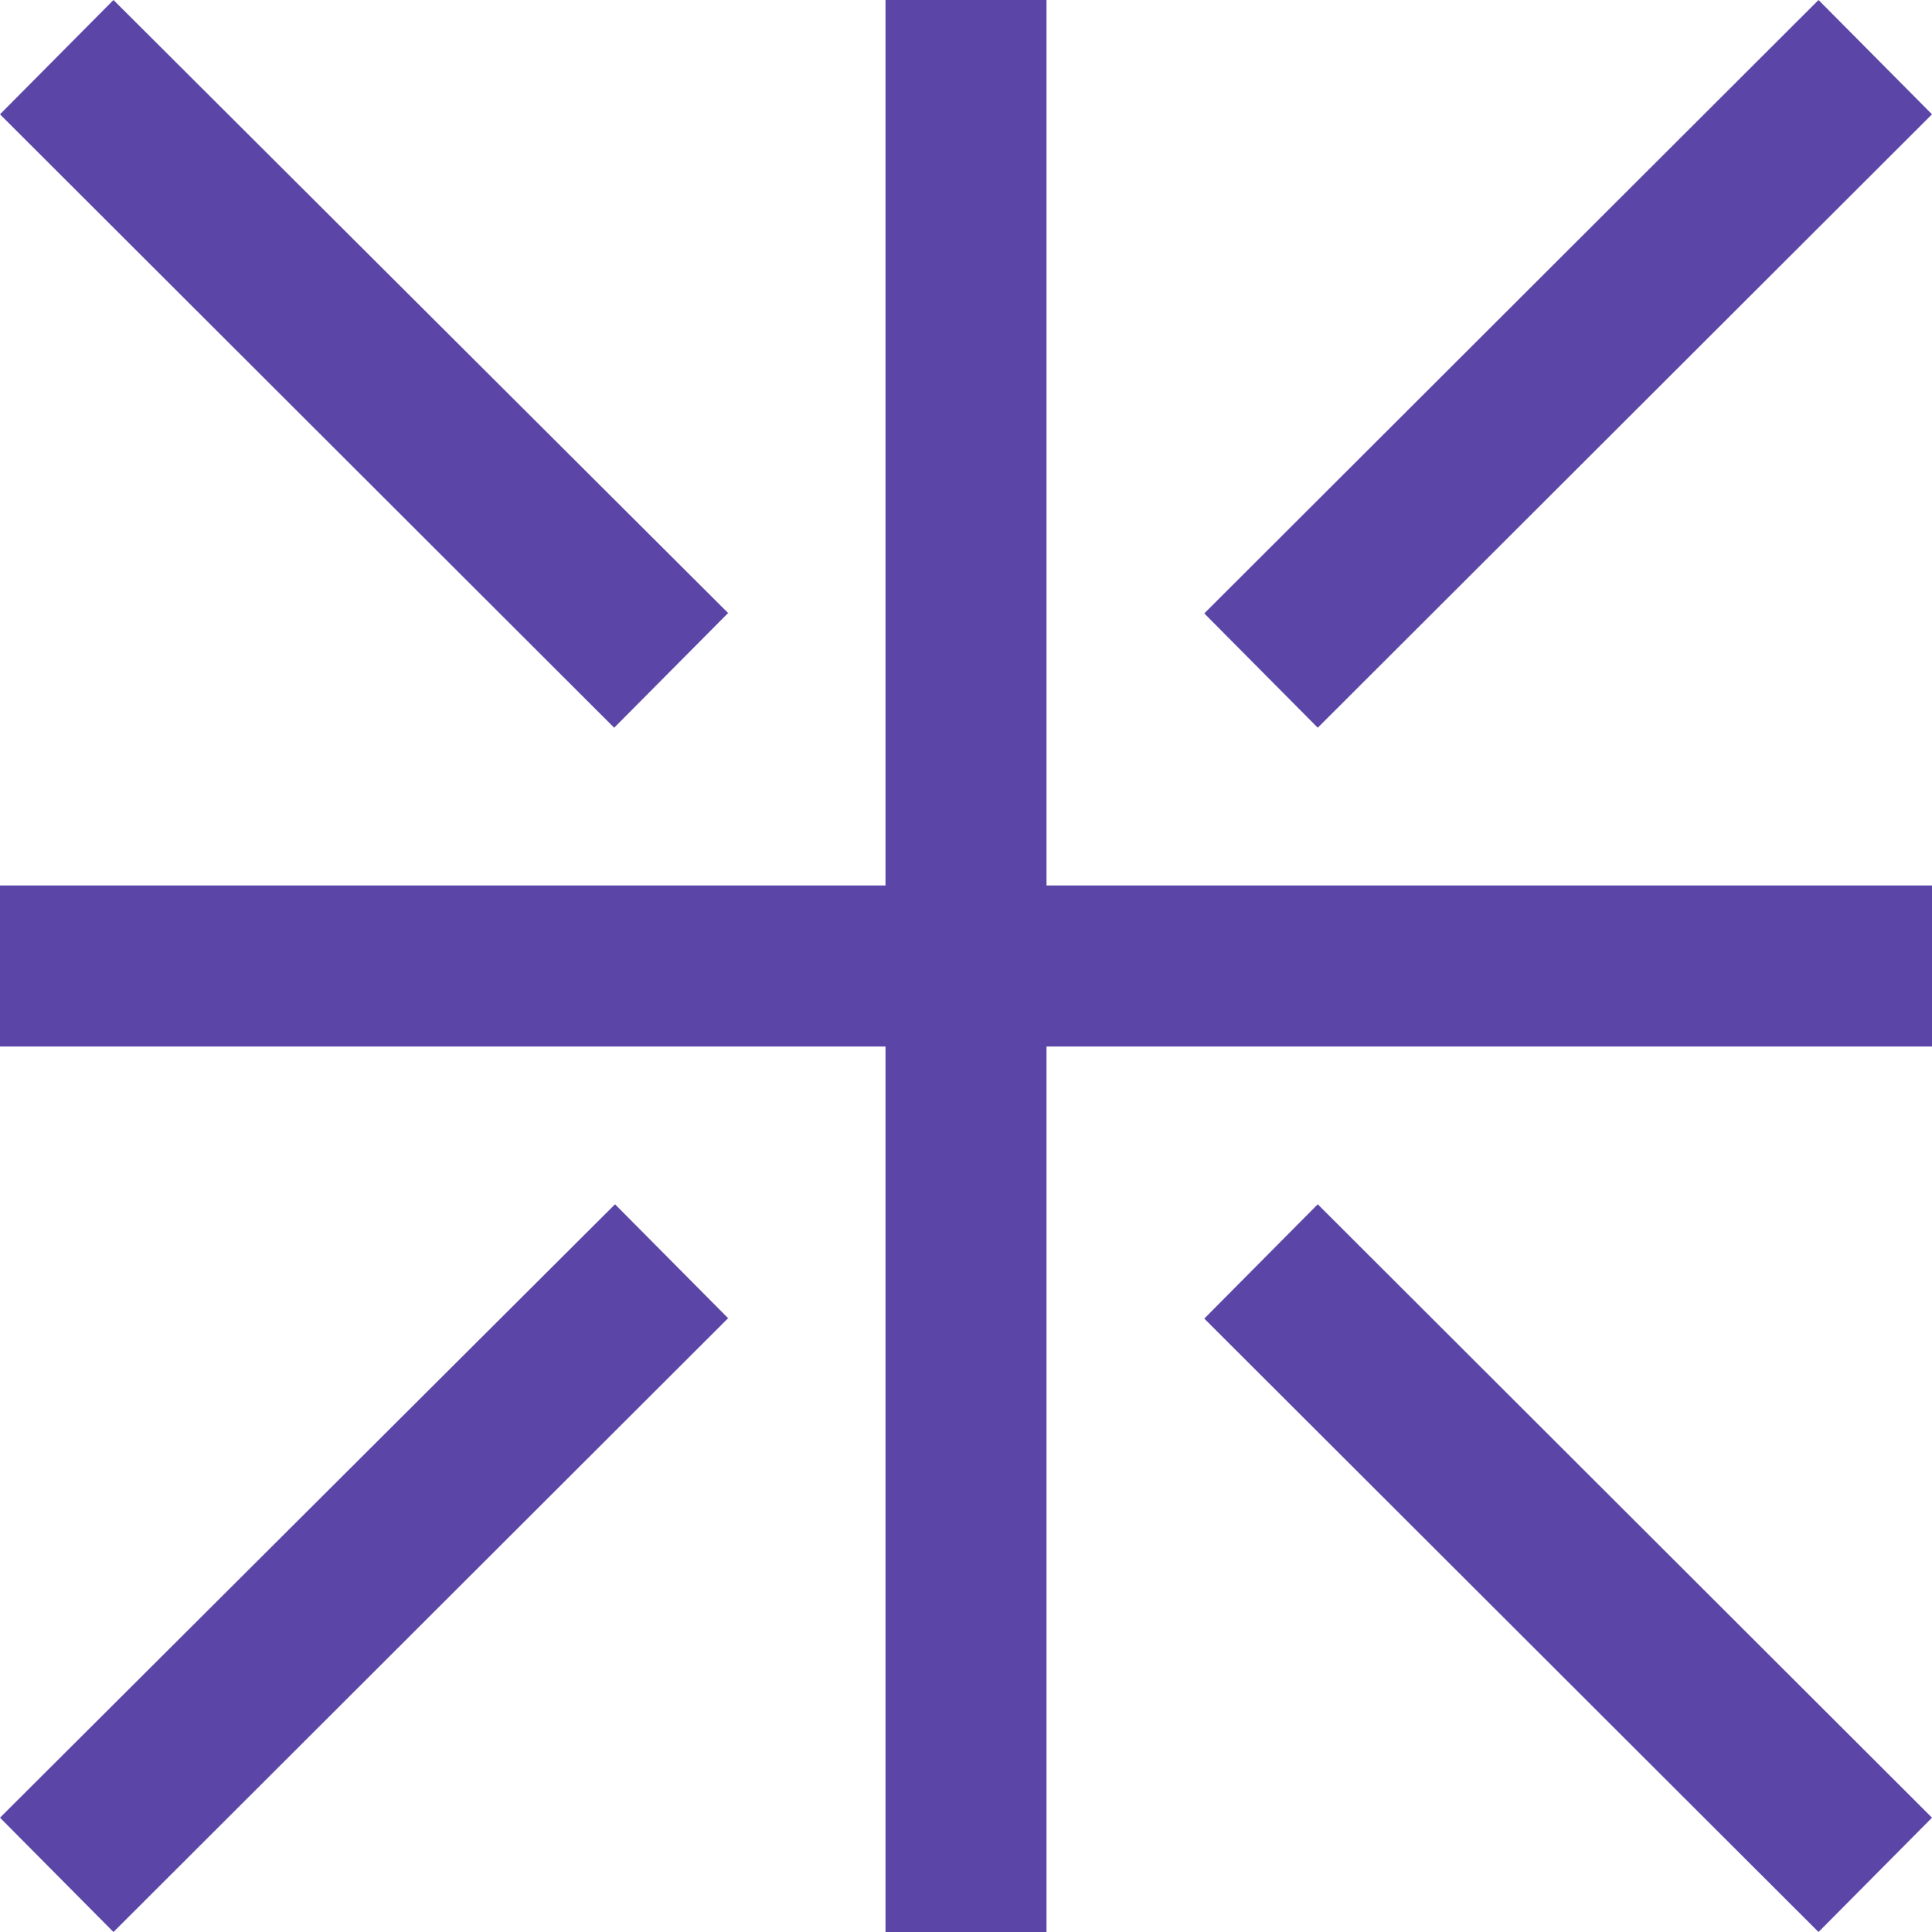 <svg width="30" height="30" viewBox="0 0 30 30" fill="none" xmlns="http://www.w3.org/2000/svg">
<path d="M30 16.25H16.25V30H13.75V16.25H0V13.75H13.75V0H16.25V13.75H30V16.25ZM11.312 9.525L1.762 0L0 1.775L9.537 11.3L11.3 9.525H11.312ZM11.312 20.475L9.55 18.7L0 28.225L1.762 30L11.3 20.475H11.312ZM30 1.775L28.238 0L18.7 9.525L20.462 11.3L30 1.775ZM30 28.225L20.462 18.7L18.7 20.475L28.238 30L30 28.225Z" fill="#5B45A7"/>
</svg>
